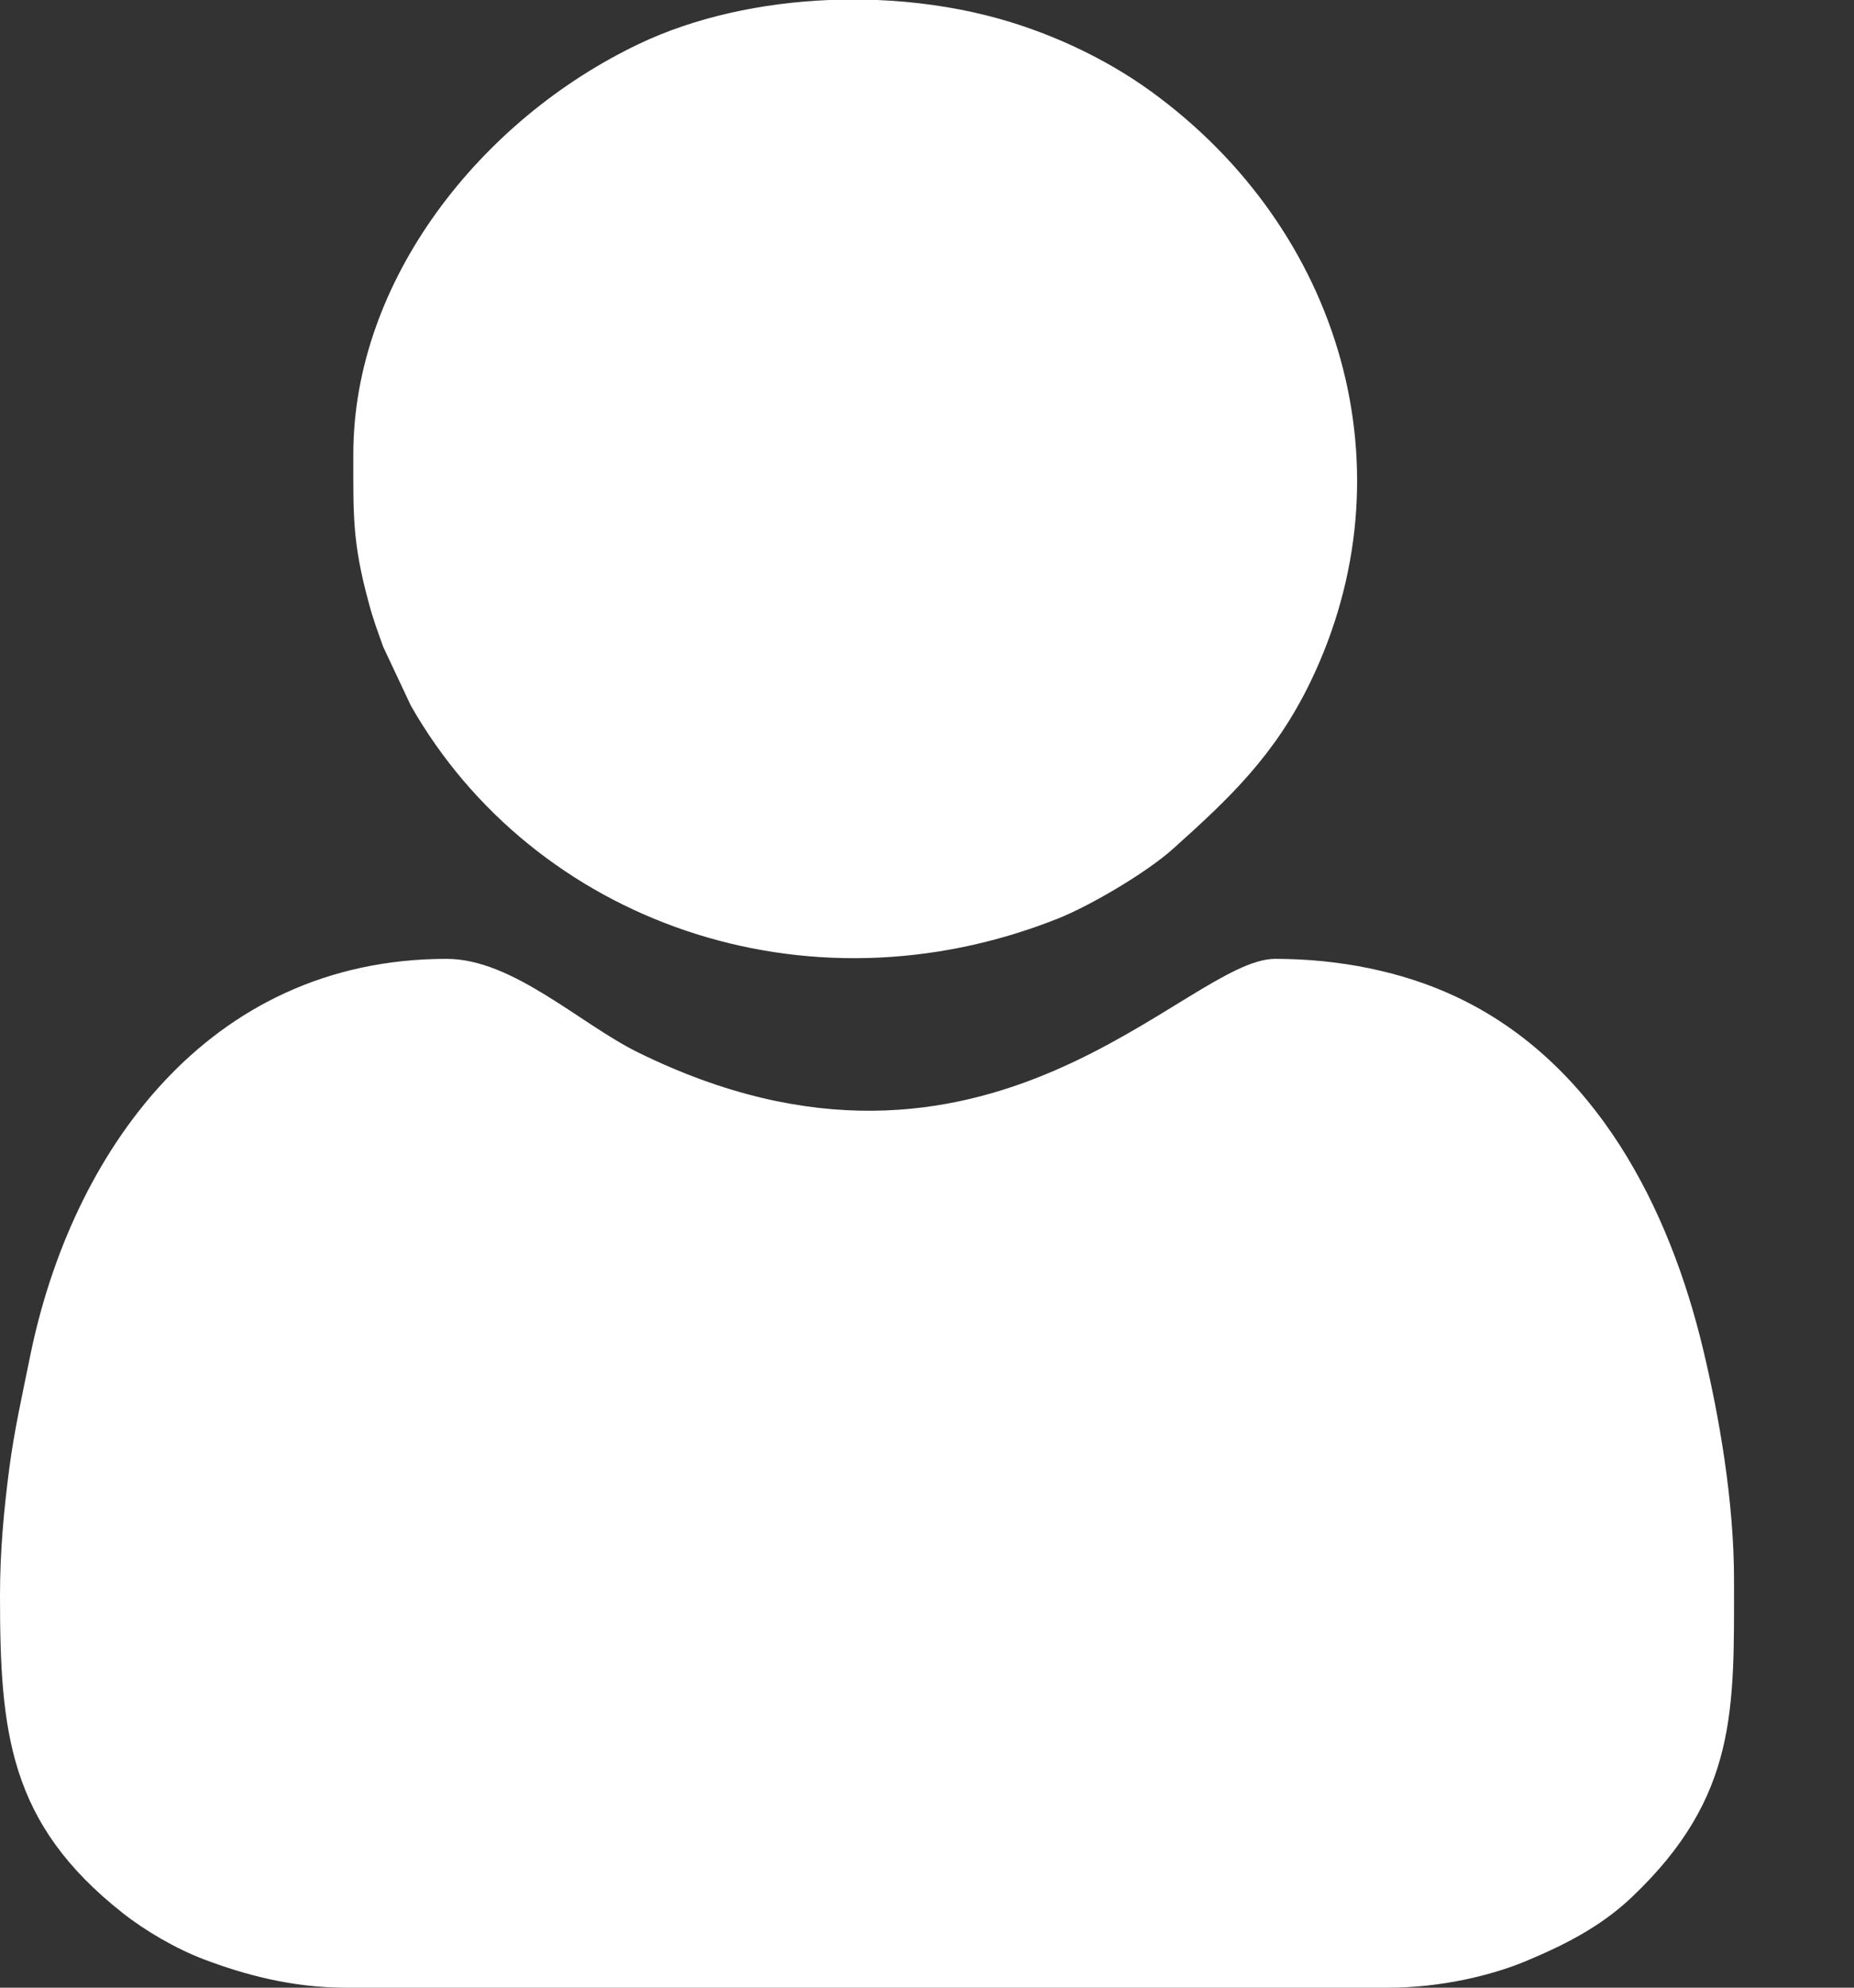 <svg width="14" height="15" viewBox="0 0 14 15" fill="none" xmlns="http://www.w3.org/2000/svg">
<rect x="0" y="0" width="14" height="15" fill="#333333" stroke="none"/>
<path fill-rule="evenodd" clip-rule="evenodd" d="M0 12.041C0 13.07 0.066 13.759 0.927 14.437C1.098 14.572 1.33 14.707 1.542 14.787C1.84 14.9 2.203 15 2.607 15H10.487C10.873 15 11.261 14.91 11.531 14.796C11.819 14.675 12.089 14.538 12.32 14.319C13.123 13.559 13.094 12.898 13.094 11.924C13.094 11.328 12.982 10.689 12.861 10.184C12.608 9.124 12.056 8.017 10.989 7.519C10.589 7.332 10.114 7.236 9.629 7.236C8.953 7.236 7.468 9.249 4.814 7.94C4.377 7.724 3.871 7.236 3.373 7.236C1.56 7.236 0.536 8.712 0.227 10.237C0.169 10.523 0.107 10.798 0.07 11.082C0.029 11.398 0 11.705 0 12.041ZM2.668 3.428C2.668 3.888 2.66 4.091 2.784 4.547C2.819 4.679 2.849 4.755 2.894 4.882L3.103 5.326C4.029 6.95 6.081 7.692 7.991 6.931C8.239 6.832 8.661 6.582 8.854 6.409C9.288 6.021 9.628 5.698 9.895 5.147C10.666 3.553 10.133 1.736 8.692 0.69C8.331 0.428 7.887 0.226 7.452 0.117C7.19 0.051 6.91 0.012 6.625 0H6.262C5.752 0.021 5.247 0.13 4.824 0.332C3.627 0.902 2.668 2.118 2.668 3.428Z" fill="white"/>
</svg>
